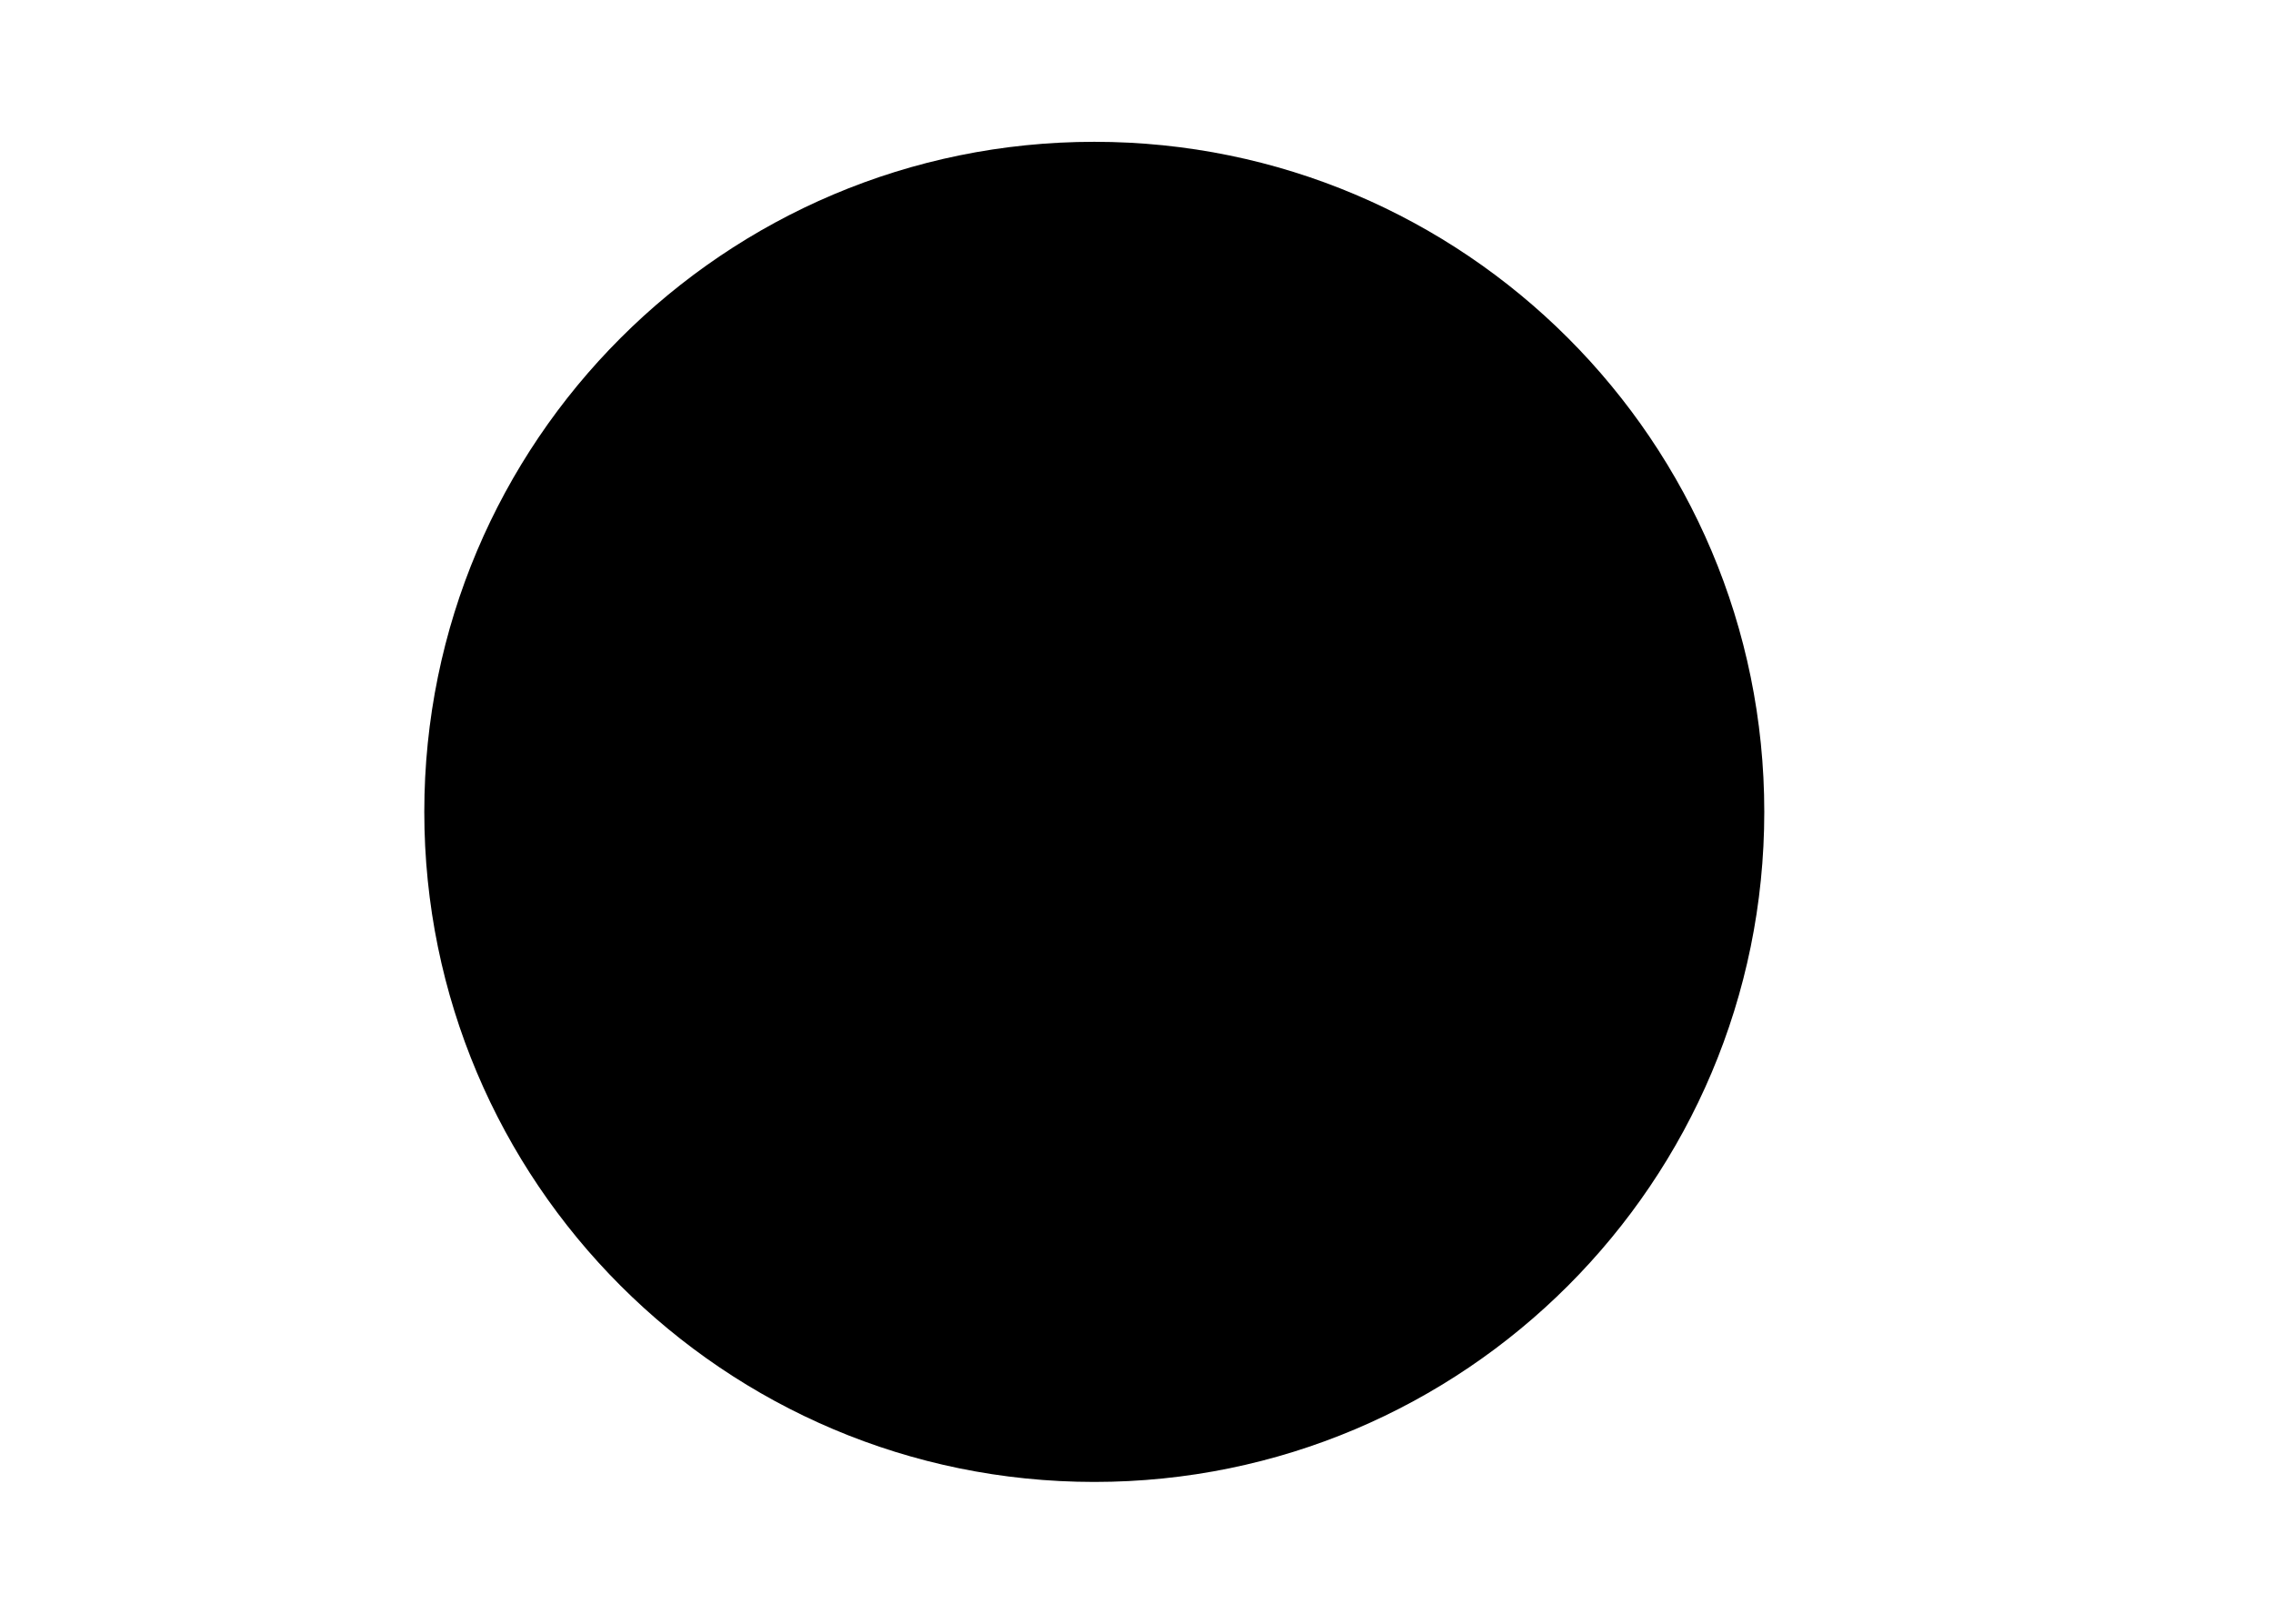 <svg xmlns="http://www.w3.org/2000/svg" width="2100" height="1500" viewBox="0 0 2100 1500">
  <path d="M1011,131c341.86,0,619,277.136,619,619s-277.14,619-619,619S392,1091.86,392,750,669.136,131,1011,131Zm321.7,365.583c-8.98,88.594-53.24,137.156-53.24,137.156-23.39,35.371-120.83,134.648-120.83,134.648-24.79,74.413-97.79,118.128-97.79,118.128V999.44h62.31c31.41,0,35.48,36.7,35.48,36.7v61.84h33.61c14.95,0,15.96,16.37,15.96,16.37l-0.1,34.01-198.23,2.27-198.223-2.27-0.094-34.01s1.008-16.37,15.952-16.37h33.619v-61.84s4.069-36.7,35.478-36.7h62.305V886.515s-73-43.715-97.783-118.128c0,0-97.442-99.277-120.839-134.648,0,0-44.254-48.562-53.238-137.156,0,0-7.656-40.4,28.318-77.079,0,0,17.772-12.566,33.982-15.87l62.206-.022V367.361s3.062-13.6,17.085-13.6,181.232-1.133,181.232-1.133,167.22,1.133,181.24,1.133,17.09,13.6,17.09,13.6v36.251l62.2,0.022c16.21,3.3,33.98,15.87,33.98,15.87C1340.36,456.183,1332.7,496.583,1332.7,496.583ZM811.553,452.376l-54.277-1.134c-15.238,6.059-20.389,21.537-20.389,21.537-7.412,41.256,16.991,86.148,16.991,86.148C768.007,603.912,830.9,663.211,830.9,663.211,805.557,567.956,811.553,452.376,811.553,452.376Zm471.307,20.4s-5.15-15.478-20.39-21.537l-54.27,1.134s5.99,115.58-19.35,210.835c0,0,62.89-59.3,77.02-104.284C1265.87,558.927,1290.27,514.035,1282.86,472.779Z"/>
</svg>
